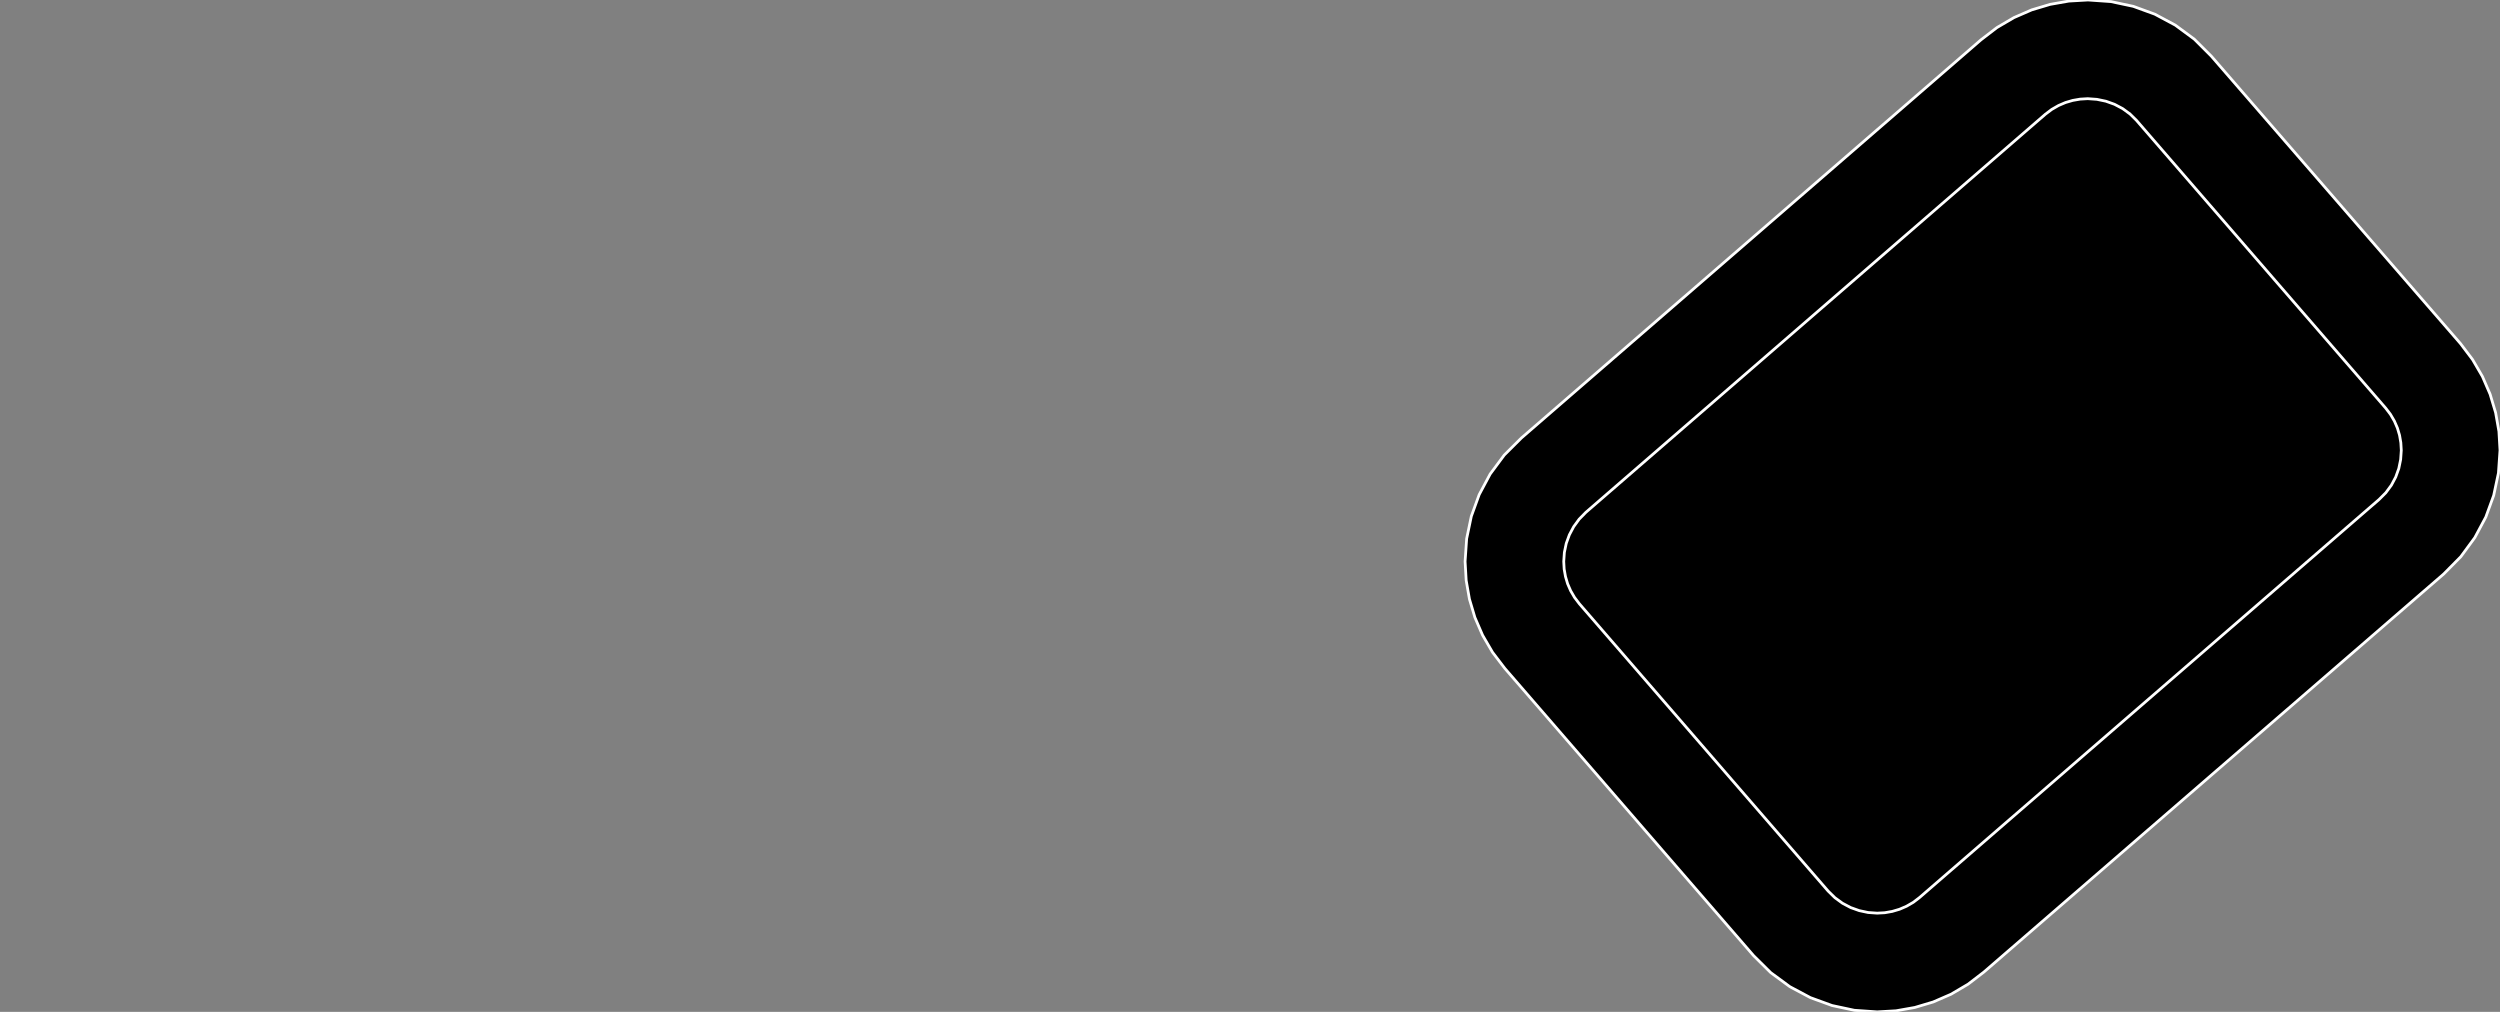 <?xml version="1.0" encoding="utf-8" ?>
<svg baseProfile="full" height="36.279" version="1.1" width="89.633" xmlns="http://www.w3.org/2000/svg" xmlns:ev="http://www.w3.org/2001/xml-events" xmlns:xlink="http://www.w3.org/1999/xlink"><rect width="100%" height="100%" fill="#808080" stroke="none"/><defs><clipPath /></defs><polygon points="71.129,34.851 71.129,34.851 70.558,35.289 70.558,35.289 69.949,35.647 69.949,35.647 69.311,35.924 69.311,35.924 68.651,36.121 68.651,36.121 67.979,36.24 67.979,36.24 67.302,36.279 67.302,36.279 66.486,36.222 66.486,36.222 65.684,36.051 65.684,36.051 64.908,35.768 64.908,35.768 64.171,35.375 64.171,35.375 63.488,34.873 63.488,34.873 62.871,34.262 62.871,34.262 53.948,23.958 53.948,23.958 53.511,23.385 53.511,23.385 53.156,22.775 53.156,22.775 52.88,22.138 52.88,22.138 52.684,21.479 52.684,21.479 52.567,20.807 52.567,20.807 52.528,20.13 52.528,20.13 52.584,19.314 52.584,19.314 52.752,18.51 52.752,18.51 53.034,17.733 53.034,17.733 53.427,16.997 53.427,16.997 53.932,16.316 53.932,16.316 54.547,15.703 54.547,15.703 71.027,1.426 71.027,1.426 71.598,0.988 71.598,0.988 72.207,0.631 72.207,0.631 72.844,0.354 72.844,0.354 73.503,0.157 73.503,0.157 74.175,0.039 74.175,0.039 74.853,0.0 74.853,0.0 74.869,0.0 74.869,0.0 75.683,0.057 75.683,0.057 76.484,0.227 76.484,0.227 77.258,0.509 77.258,0.509 77.992,0.902 77.992,0.902 78.672,1.404 78.672,1.404 79.284,2.015 79.284,2.015 88.214,12.316 88.214,12.316 88.648,12.89 88.648,12.89 89.003,13.499 89.003,13.499 89.279,14.137 89.279,14.137 89.476,14.796 89.476,14.796 89.594,15.467 89.594,15.467 89.633,16.143 89.633,16.143 89.577,16.959 89.577,16.959 89.407,17.762 89.407,17.762 89.124,18.539 89.124,18.539 88.73,19.275 88.73,19.275 88.227,19.96 88.227,19.96 87.615,20.579 87.615,20.579" stroke="white" stroke-width="0.1" /><polygon points="56.625,21.647 56.625,21.647 65.545,31.948 65.545,31.948 65.789,32.187 65.789,32.187 66.059,32.384 66.059,32.384 66.35,32.538 66.35,32.538 66.657,32.648 66.657,32.648 66.976,32.716 66.976,32.716 67.302,32.739 67.302,32.739 67.575,32.724 67.575,32.724 67.843,32.677 67.843,32.677 68.104,32.6 68.104,32.6 68.356,32.491 68.356,32.491 68.596,32.352 68.596,32.352 68.821,32.18 68.821,32.18 85.298,17.908 85.298,17.908 85.54,17.665 85.54,17.665 85.739,17.395 85.739,17.395 85.894,17.104 85.894,17.104 86.005,16.796 86.005,16.796 86.071,16.476 86.071,16.476 86.094,16.148 86.094,16.148 86.078,15.875 86.078,15.875 86.032,15.607 86.032,15.607 85.955,15.347 85.955,15.347 85.846,15.096 85.846,15.096 85.707,14.858 85.707,14.858 85.536,14.634 85.536,14.634 76.61,4.328 76.61,4.328 76.61,4.326 76.61,4.326 76.37,4.089 76.37,4.089 76.102,3.893 76.102,3.893 75.812,3.74 75.812,3.74 75.503,3.629 75.503,3.629 75.182,3.562 75.182,3.562 74.853,3.538 74.853,3.538 74.582,3.554 74.582,3.554 74.315,3.6 74.315,3.6 74.055,3.676 74.055,3.676 73.803,3.784 73.803,3.784 73.562,3.923 73.562,3.923 73.335,4.094 73.335,4.094 56.858,18.369 56.858,18.369 56.619,18.613 56.619,18.613 56.422,18.883 56.422,18.883 56.267,19.175 56.267,19.175 56.155,19.483 56.155,19.483 56.088,19.804 56.088,19.804 56.065,20.131 56.065,20.131 56.08,20.403 56.08,20.403 56.127,20.67 56.127,20.67 56.204,20.93 56.204,20.93 56.313,21.181 56.313,21.181 56.453,21.421 56.453,21.421" stroke="white" stroke-width="0.1" /></svg>